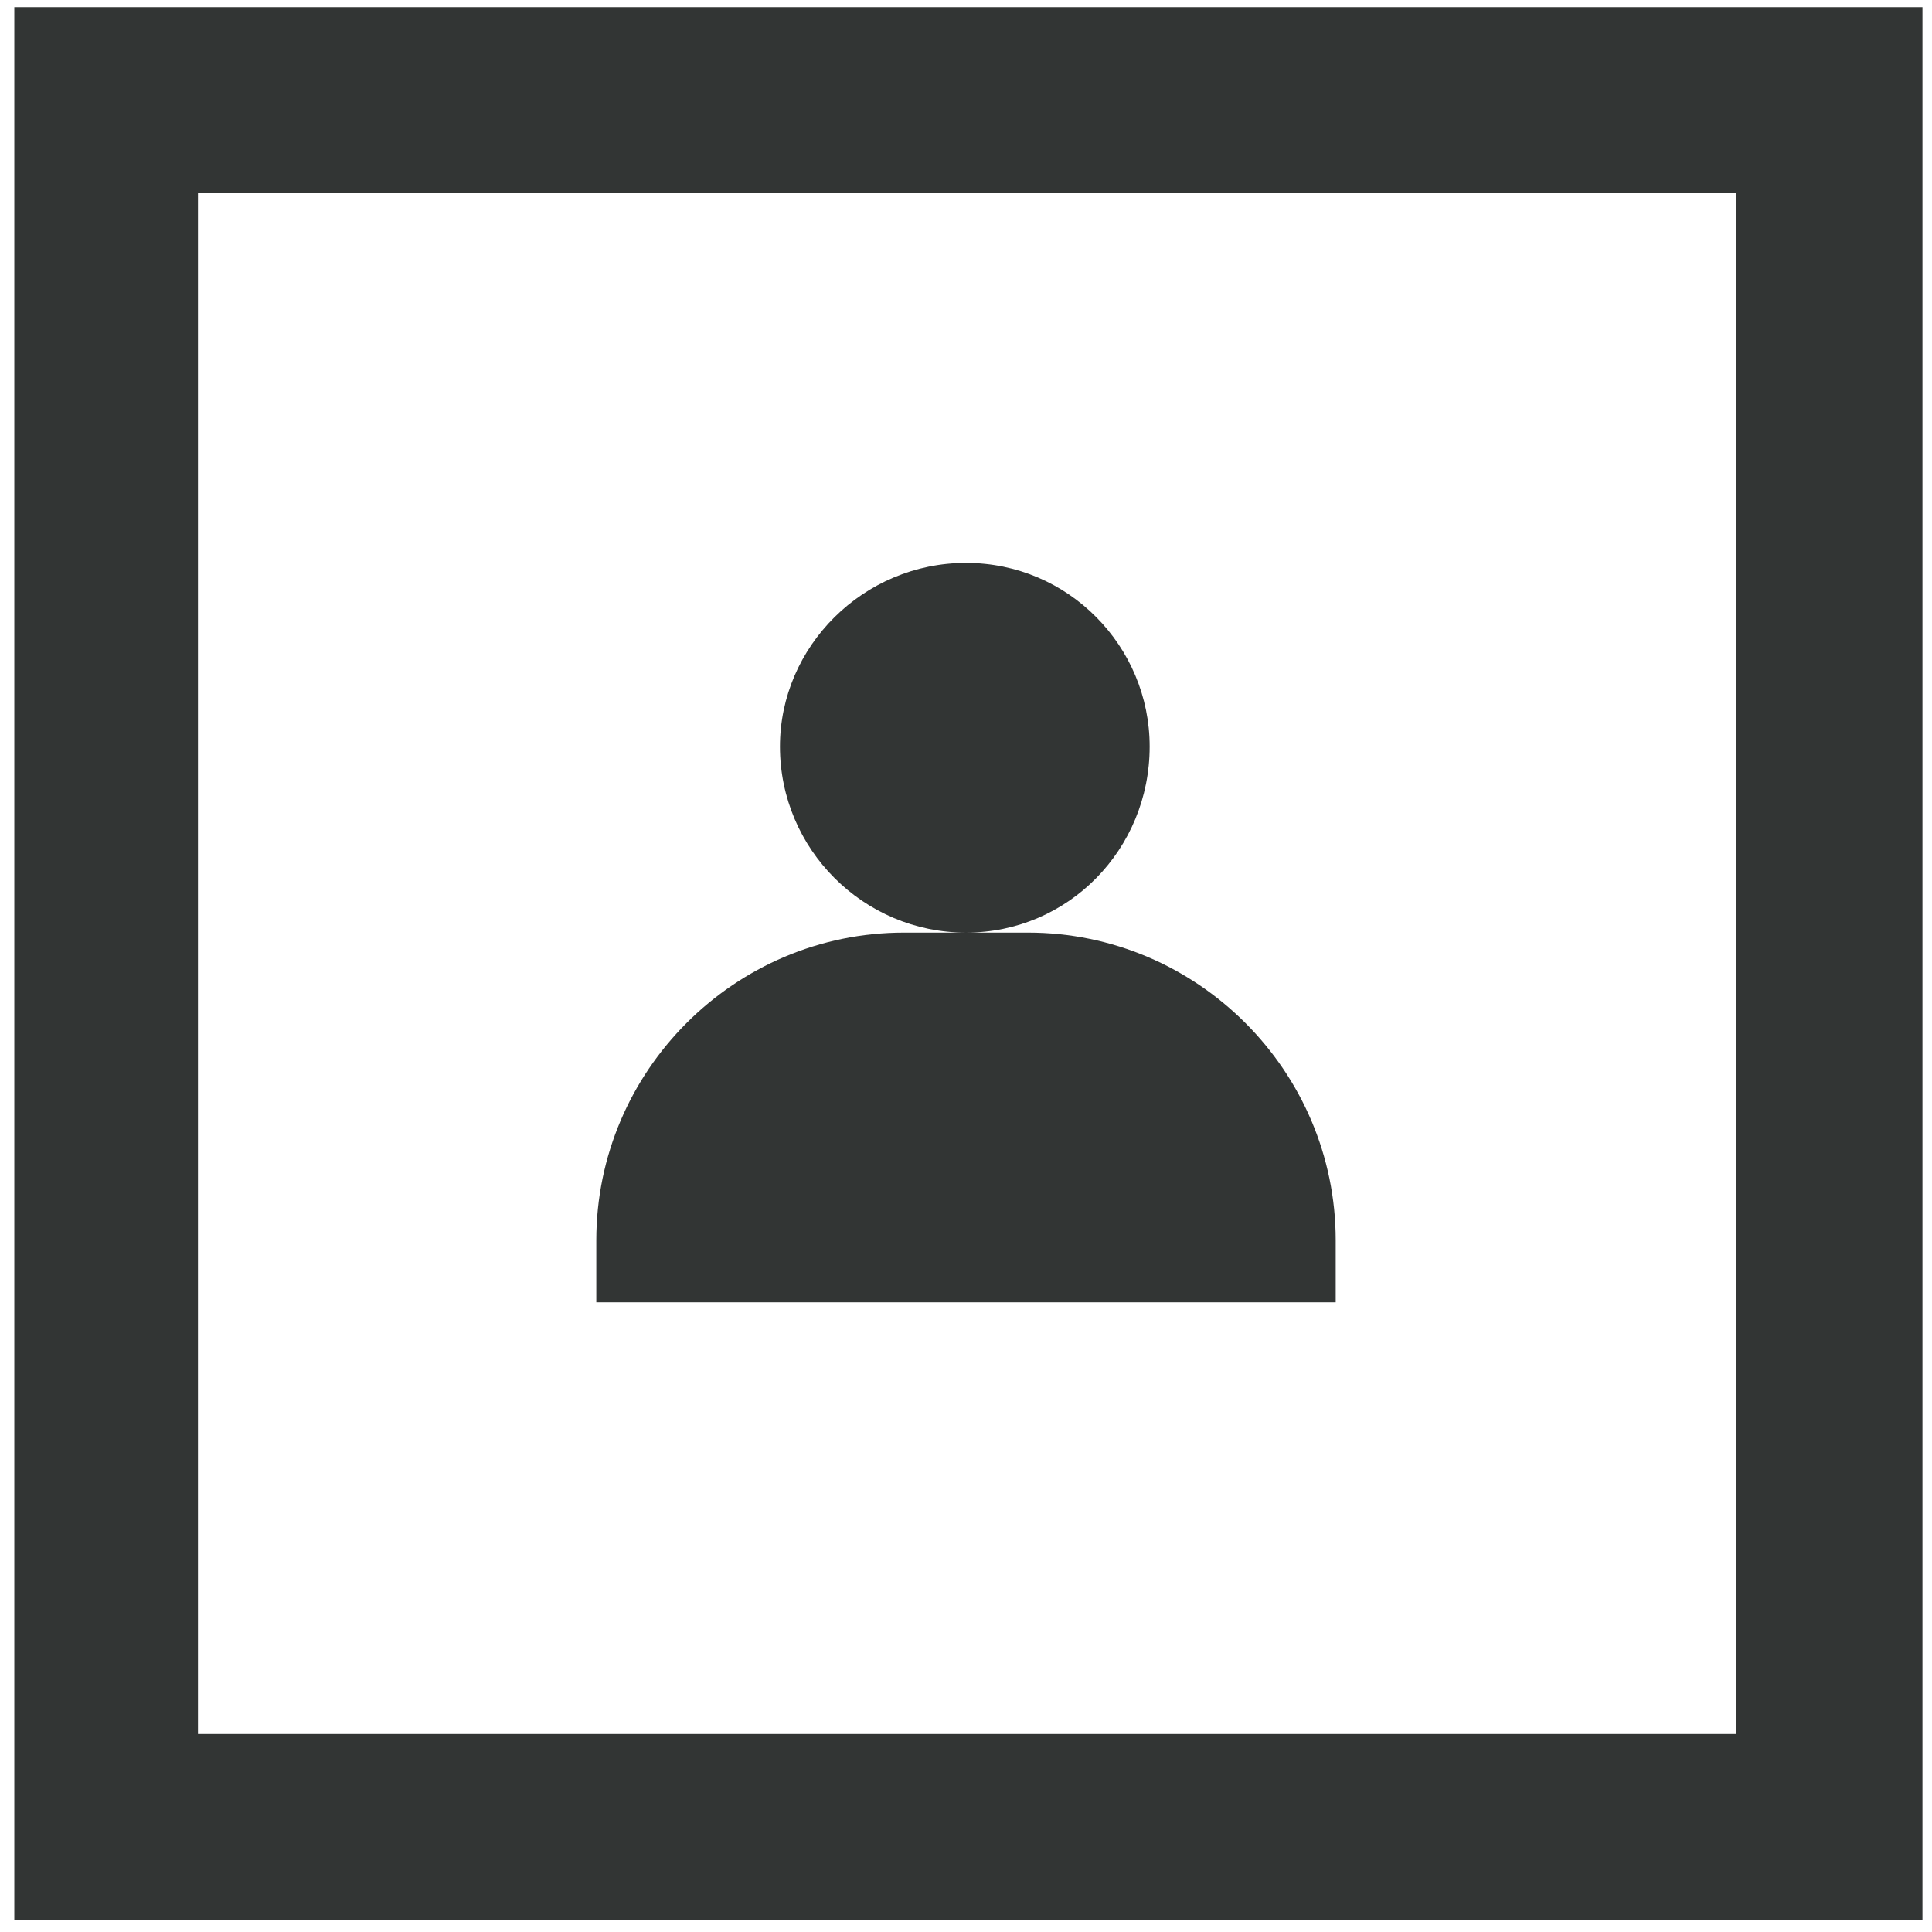 <svg height="81" viewBox="0 0 81 81" width="81" xmlns="http://www.w3.org/2000/svg"><path d="m80.6.3v80.2h-80v-80.2zm-7.8 72.4v-64.6h-64.5v64.6zm-32.3-49.1c4.3 0 7.7 3.5 7.7 7.7 0 4.3-3.4 7.8-7.7 7.8s-7.8-3.5-7.8-7.8c0-4.2 3.5-7.7 7.8-7.7zm15.5 28.4v2.6h-31v-2.6c0-7.1 5.8-12.9 12.9-12.9h5.2c7.1 0 12.9 5.8 12.9 12.9z" fill="#323534" fill-rule="evenodd"/></svg>